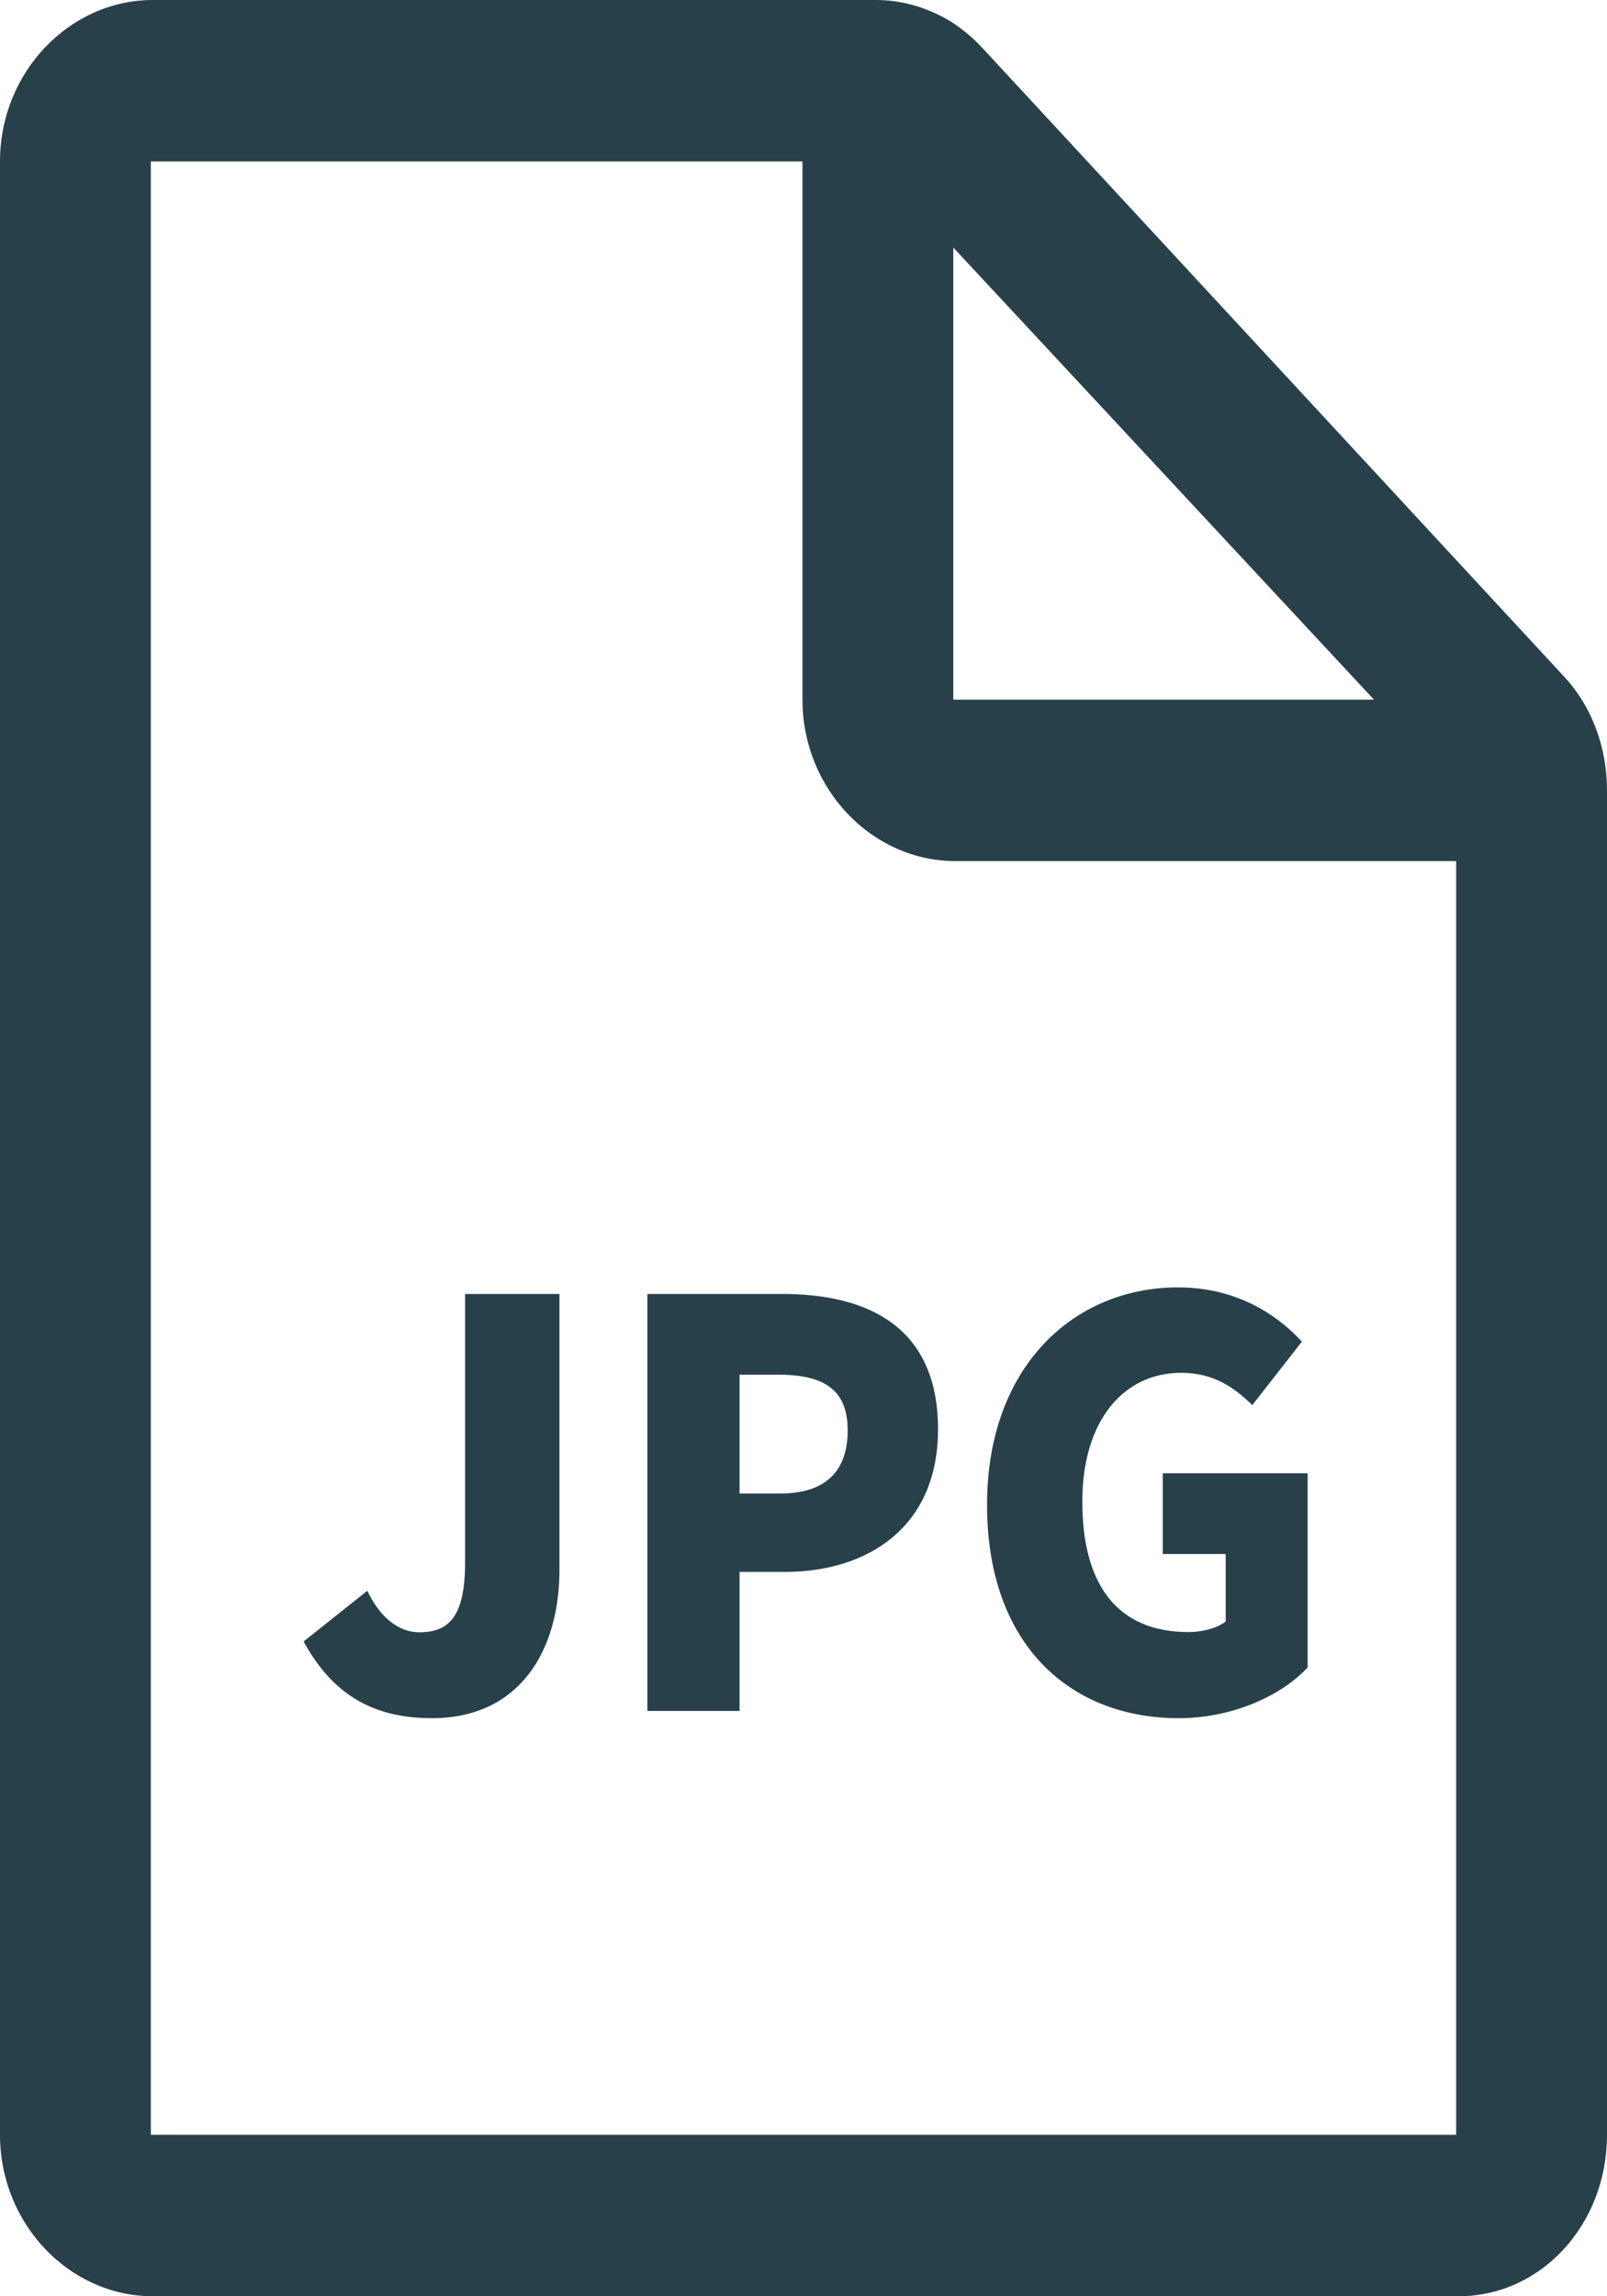<svg width="14" height="20" viewBox="0 0 14 20" fill="none" xmlns="http://www.w3.org/2000/svg">
<path d="M13.628 5.895L8.557 0.416C8.475 0.328 8.385 0.254 8.289 0.191C8.263 0.176 8.238 0.16 8.21 0.146C8.194 0.137 8.175 0.129 8.159 0.121C7.995 0.043 7.814 0 7.63 0H1.332C0.606 0 0 0.629 0 1.406V18.594C0 19.371 0.606 20 1.332 20H12.704C13.431 20 14 19.371 14 18.594V6.885C14 6.514 13.872 6.158 13.628 5.895ZM8.305 2.156L11.97 6.094H8.305V2.156ZM12.686 18.594H1.314V1.406H6.991V6.094C6.991 6.871 7.597 7.5 8.323 7.5H12.686V18.594ZM4.052 13.604C4.052 14.076 3.915 14.217 3.652 14.217C3.488 14.217 3.317 14.104 3.2 13.855L2.645 14.297C2.889 14.744 3.234 14.965 3.764 14.965C4.523 14.965 4.874 14.381 4.874 13.672V11.27H4.052V13.604ZM6.814 11.27H5.64V14.902H6.443V13.691H6.838C7.551 13.691 8.172 13.309 8.172 12.449C8.172 11.555 7.56 11.27 6.814 11.27ZM6.799 13.008H6.443V11.973H6.775C7.168 11.973 7.385 12.094 7.385 12.459C7.385 12.812 7.193 13.008 6.799 13.008ZM10.13 12.832V13.535H10.678V14.123C10.605 14.18 10.477 14.215 10.355 14.215C9.729 14.215 9.429 13.797 9.429 13.078C9.429 12.373 9.789 11.957 10.289 11.957C10.568 11.957 10.745 12.078 10.91 12.238L11.342 11.685C11.111 11.435 10.757 11.213 10.262 11.213C9.356 11.213 8.599 11.902 8.599 13.107C8.599 14.332 9.329 14.965 10.269 14.965C10.742 14.965 11.167 14.766 11.392 14.523V12.832H10.13Z" fill="#28404A"/>
</svg>
